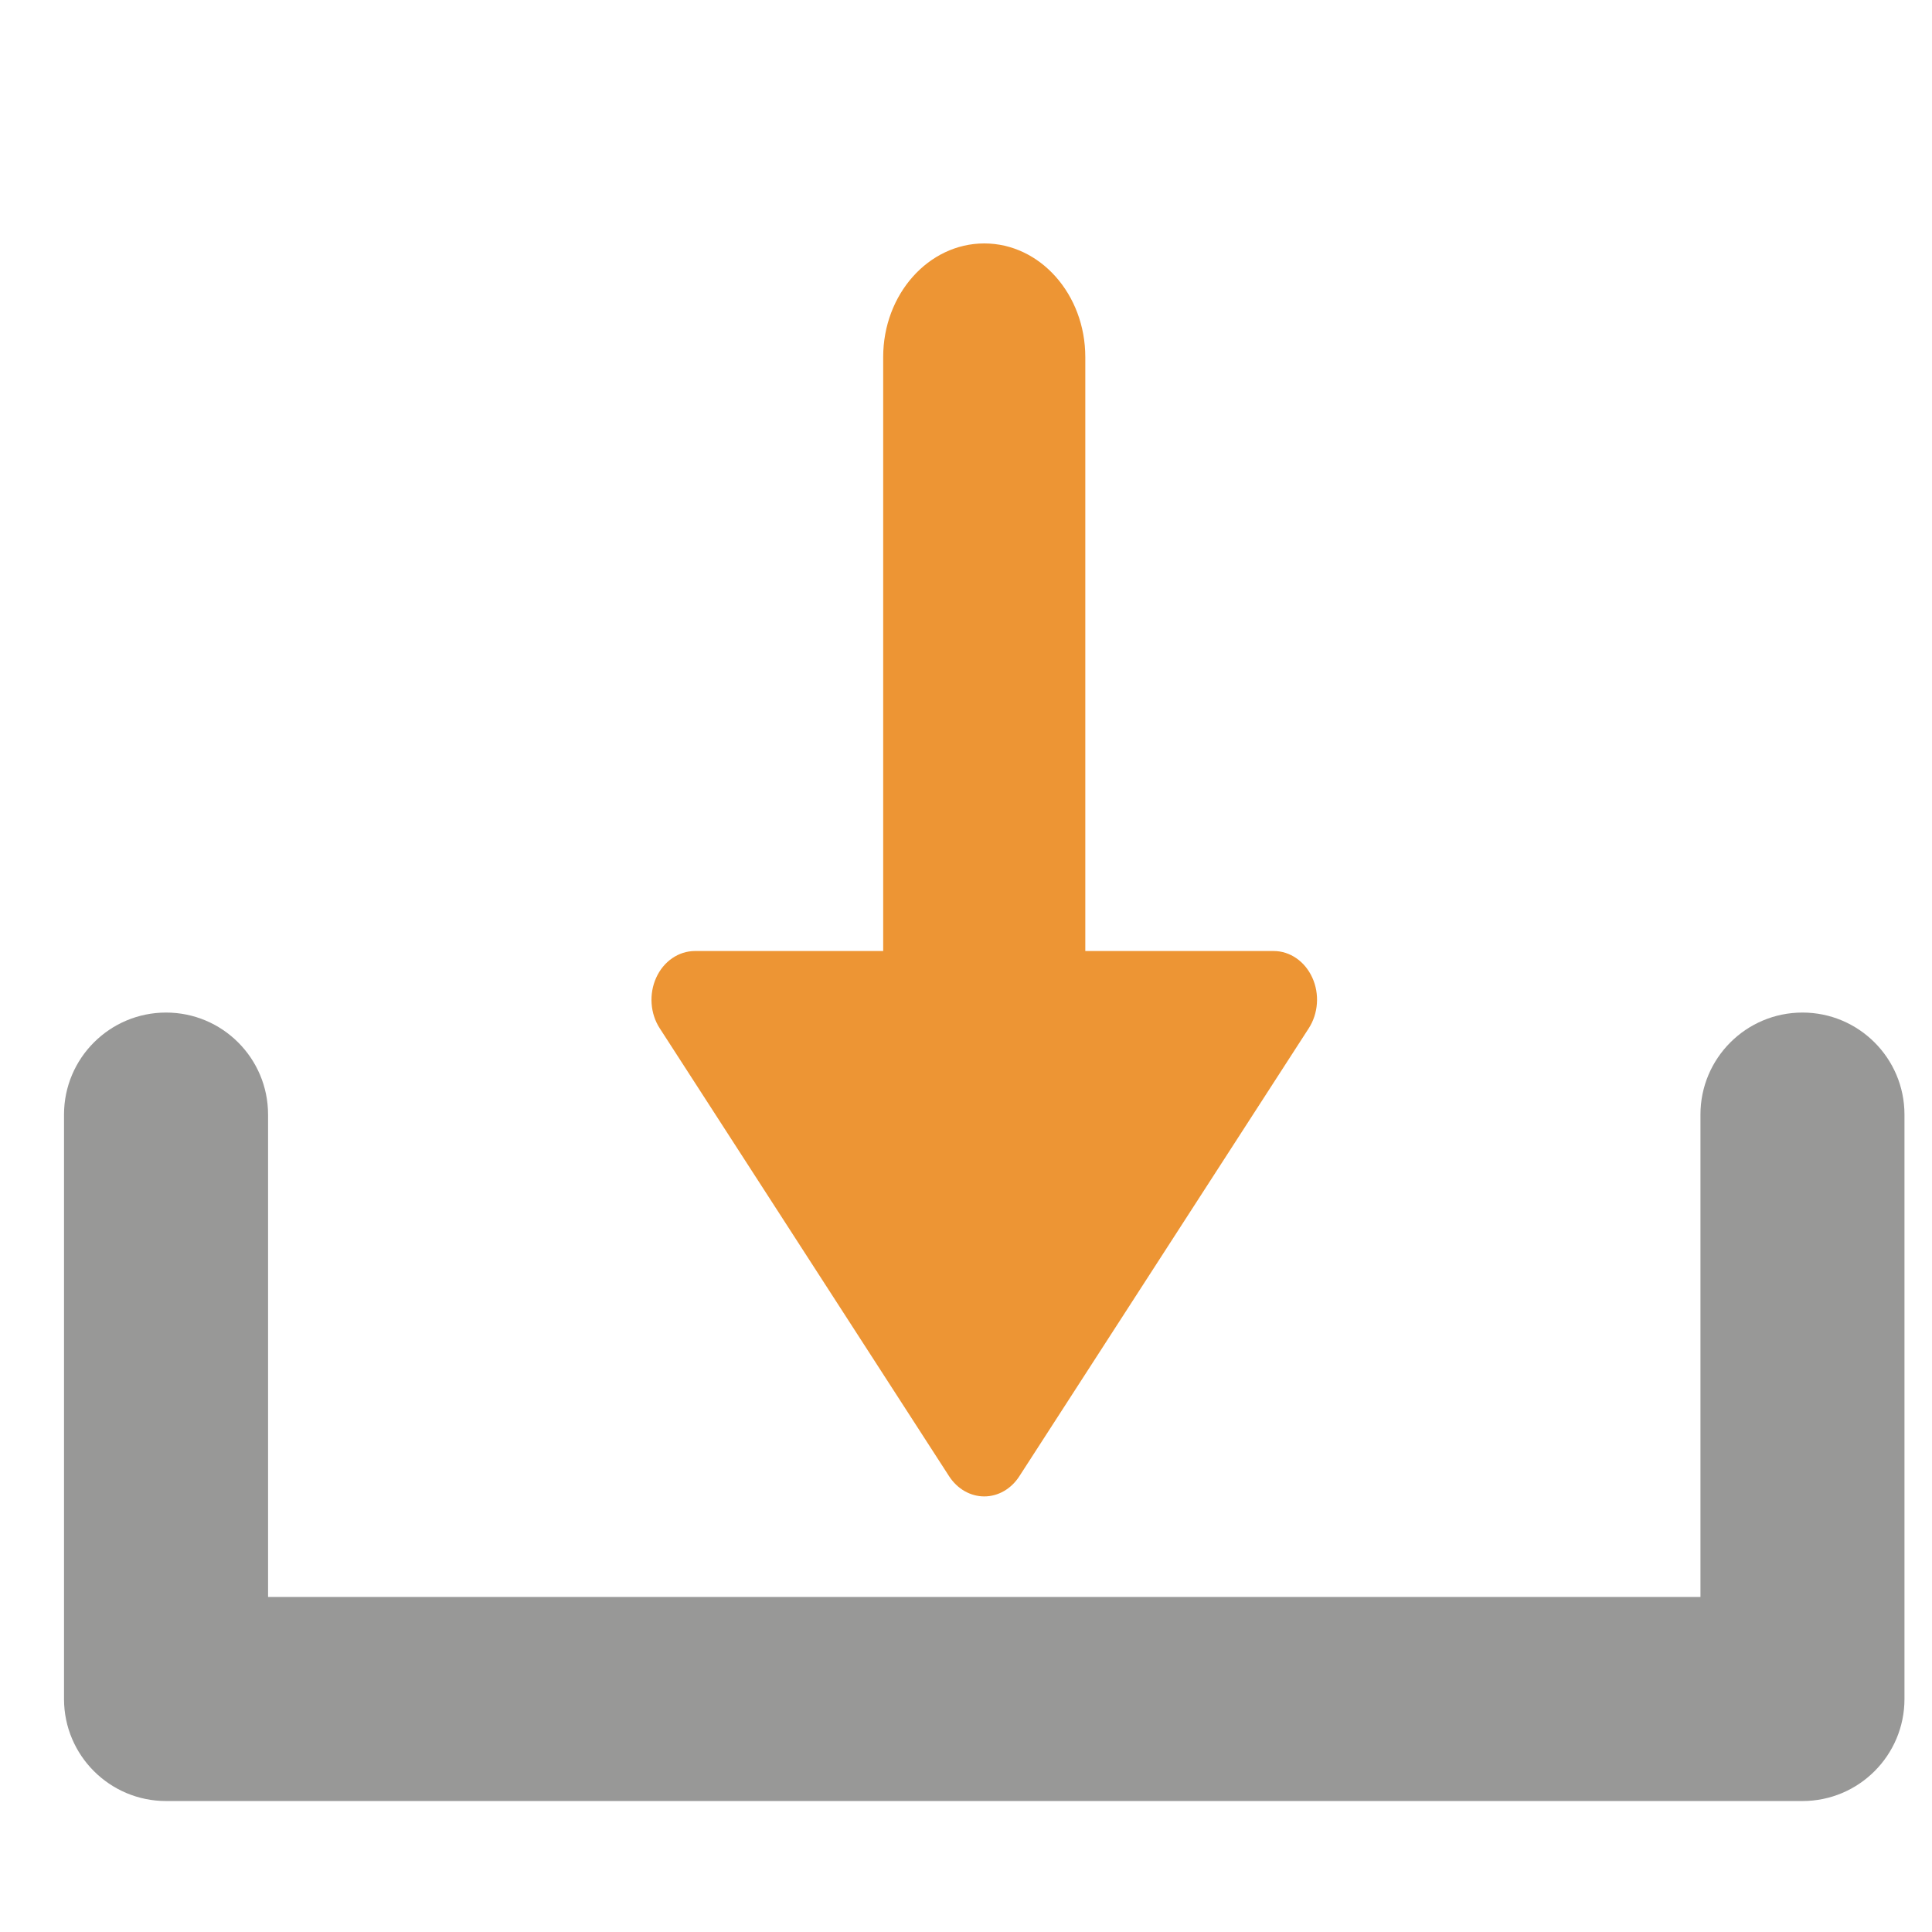 <?xml version="1.0" encoding="UTF-8" standalone="no"?>
<svg width="52px" height="52px" version="1.1" xmlns="http://www.w3.org/2000/svg" xmlns:xlink="http://www.w3.org/1999/xlink" xmlns:sketch="http://www.bohemiancoding.com/sketch/ns">
    <title>uploading</title>
    <description>Created with Sketch (http://www.bohemiancoding.com/sketch)</description>
    <defs></defs>
    <g id="Page 1" fill="rgb(223,223,223)" fill-rule="evenodd">
        <g id="Group" fill="rgb(0,0,0)">
            <path d="M48.514,27.253 C46.997,27.253 45.768,28.483 45.768,29.999 L45.768,42.983 L7.215,42.983 L7.215,29.999 C7.215,28.483 5.986,27.253 4.469,27.253 C2.953,27.253 1.723,28.483 1.723,29.999 L1.723,45.729 C1.723,47.245 2.953,48.475 4.469,48.475 L48.514,48.475 C50.03,48.475 51.259,47.245 51.259,45.729 L51.259,29.999 C51.259,28.483 50.029,27.253 48.514,27.253 L48.514,27.253 L48.514,27.253" id="Shape" fill="rgb(152,152,151)"></path>
            <path d="M25.547,39.736 C25.768,40.075 26.118,40.276 26.492,40.276 C26.865,40.276 27.215,40.075 27.434,39.736 L35.225,27.677 C35.482,27.279 35.521,26.752 35.321,26.314 C35.122,25.875 34.72,25.597 34.283,25.597 L29.211,25.597 L29.211,9.611 C29.211,7.922 27.994,6.552 26.492,6.552 C24.99,6.552 23.771,7.921 23.771,9.611 L23.771,25.597 L18.7,25.597 C18.261,25.599 17.86,25.876 17.662,26.314 C17.463,26.752 17.499,27.28 17.757,27.677 L25.547,39.736 L25.547,39.736 L25.547,39.736" id="Shape" fill="rgb(237,149,52)"></path>
        </g>
    </g>
</svg>